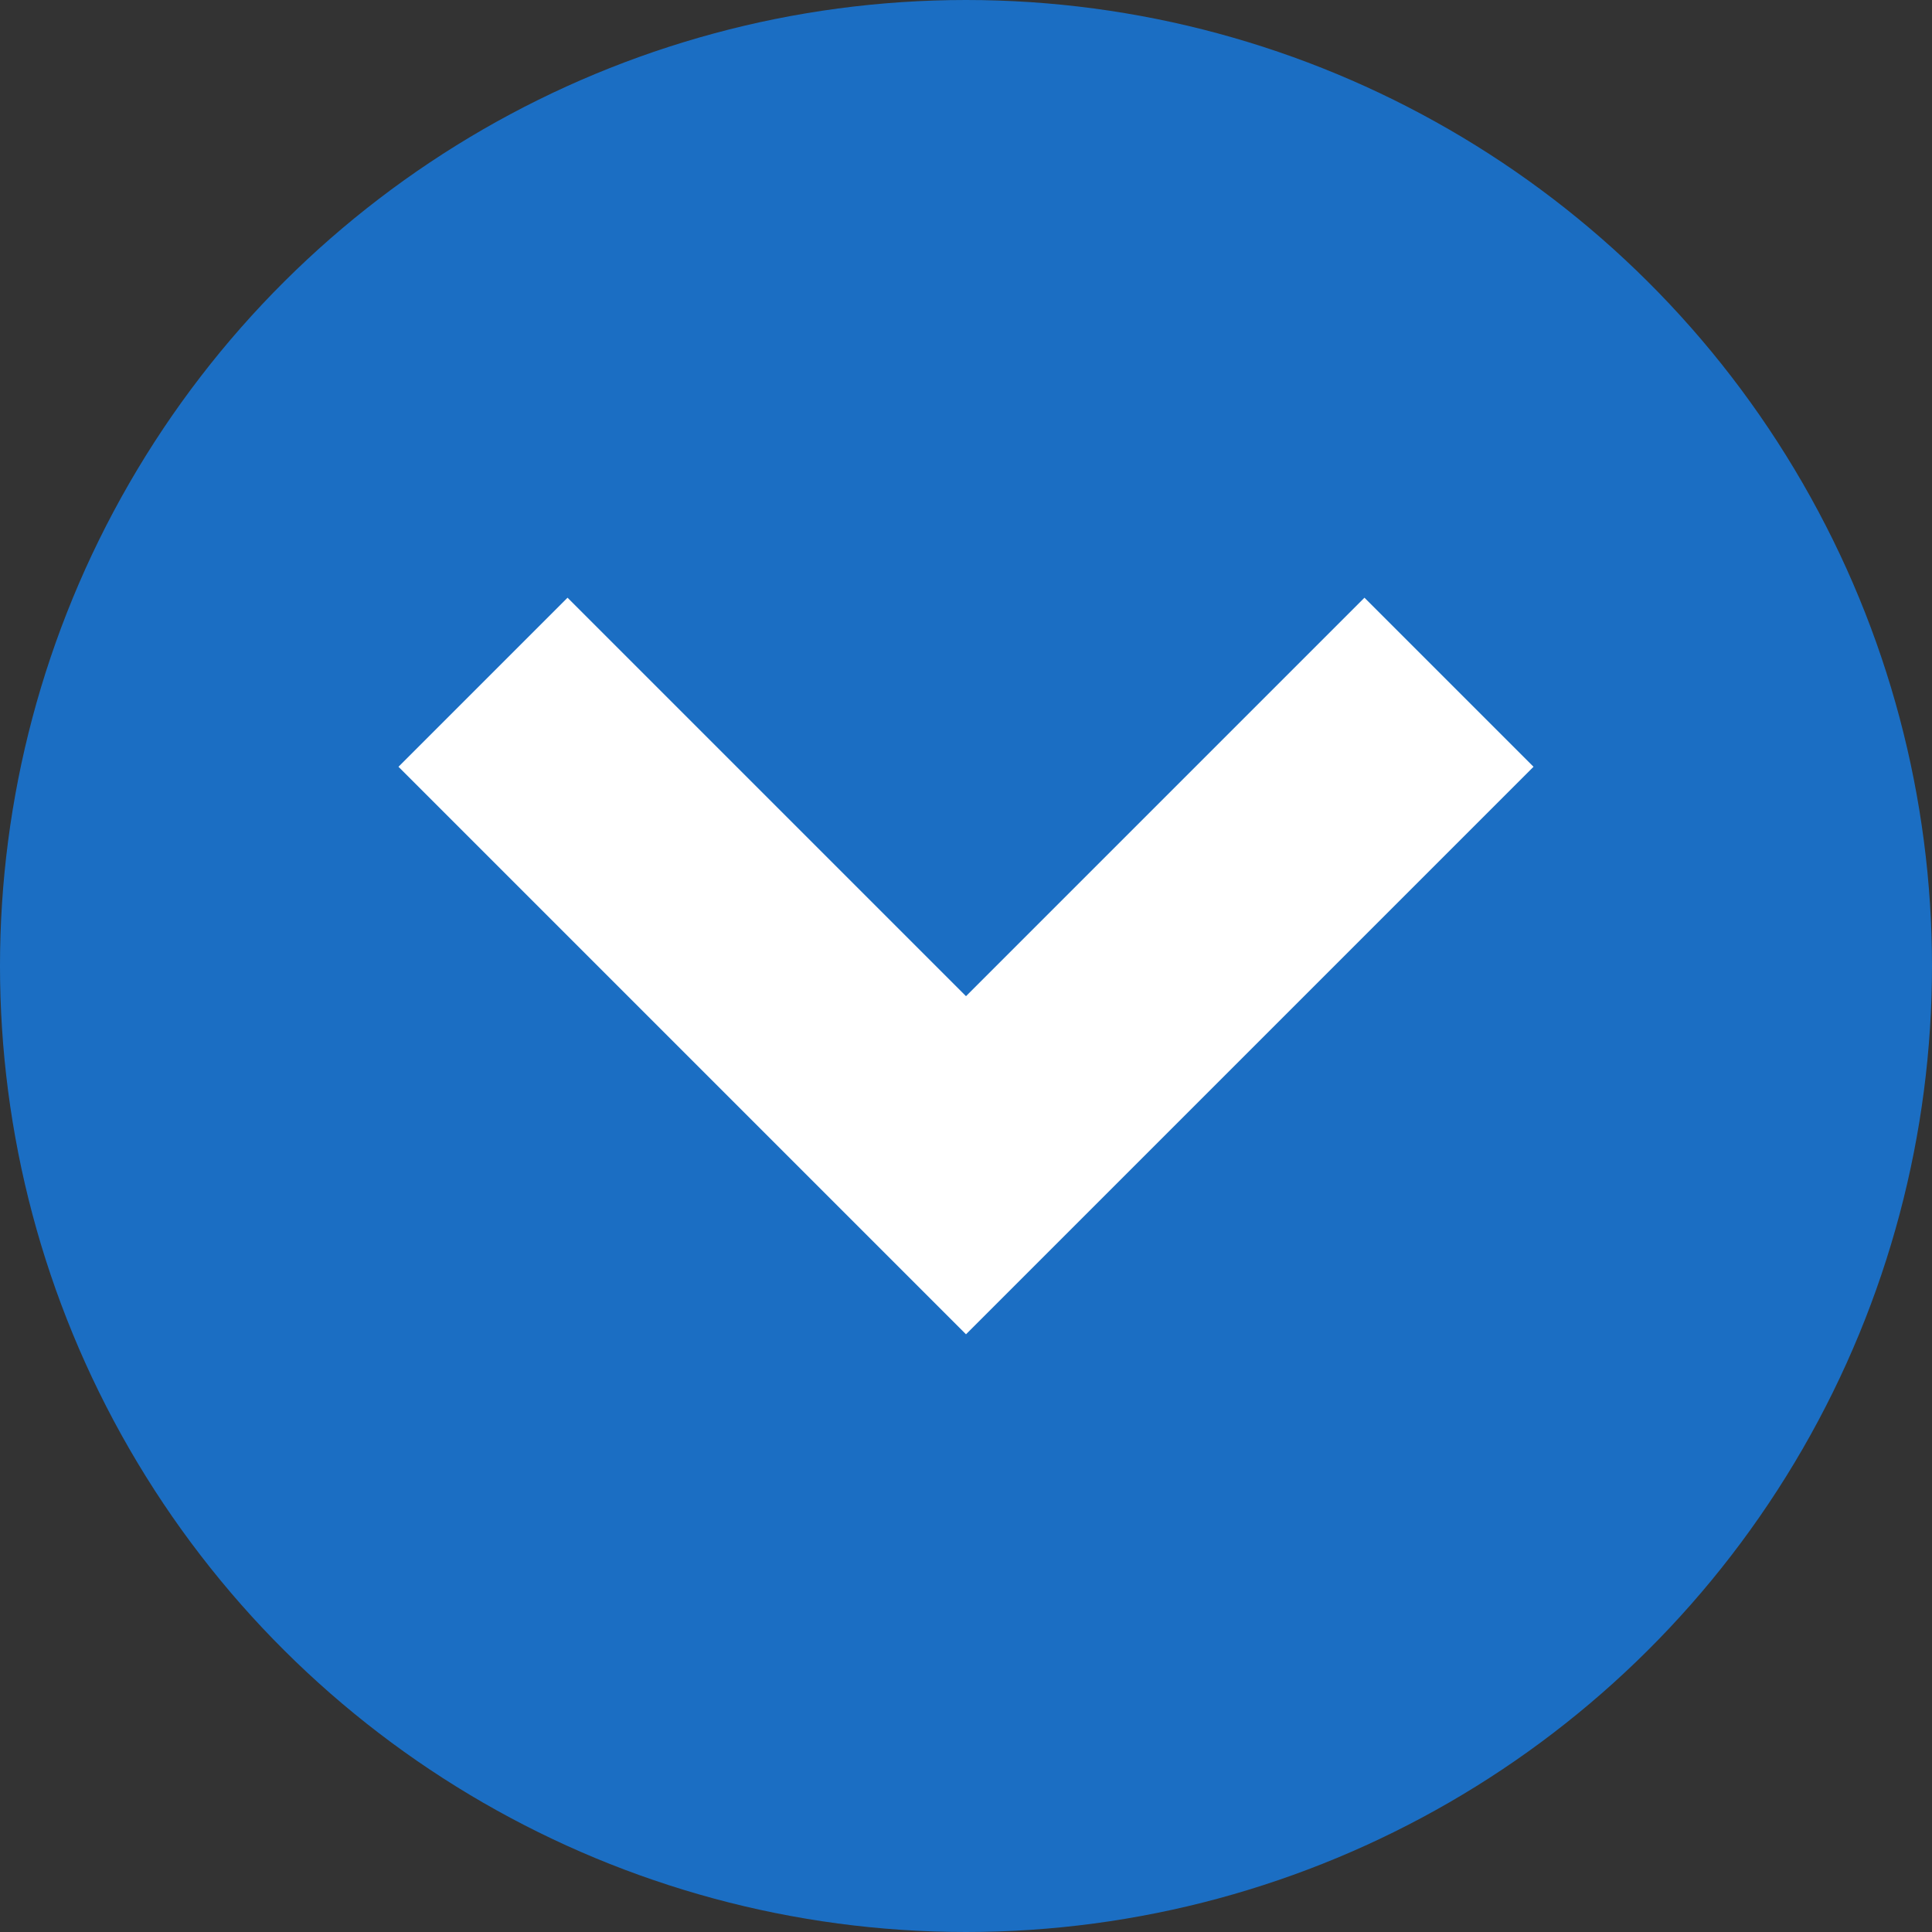<svg xmlns="http://www.w3.org/2000/svg" width="16" height="16" viewBox="0 0 16 16">
  <rect x="0" y="0" width="16" height="16" fill="#333333" stroke="none"/>
  <g id="グループ_26406" data-name="グループ 26406" transform="translate(399 -711) rotate(90)">
    <circle id="楕円形_23" data-name="楕円形 23" cx="8" cy="8" r="8" transform="translate(711 383)" fill="#1b6ec3"/>
    <g id="Icon_-_ArrowRight_-_Small" data-name="Icon - ArrowRight - Small" transform="translate(715.95 386.3)">
      <path id="パス_36" data-name="パス 36" d="M6.7,8.1,2,3.4,3.4,2,6.7,5.3,10,2l1.4,1.4Z" transform="translate(-2 11.4) rotate(-90)" fill="#fff"/>
    </g>
  </g>
</svg>
